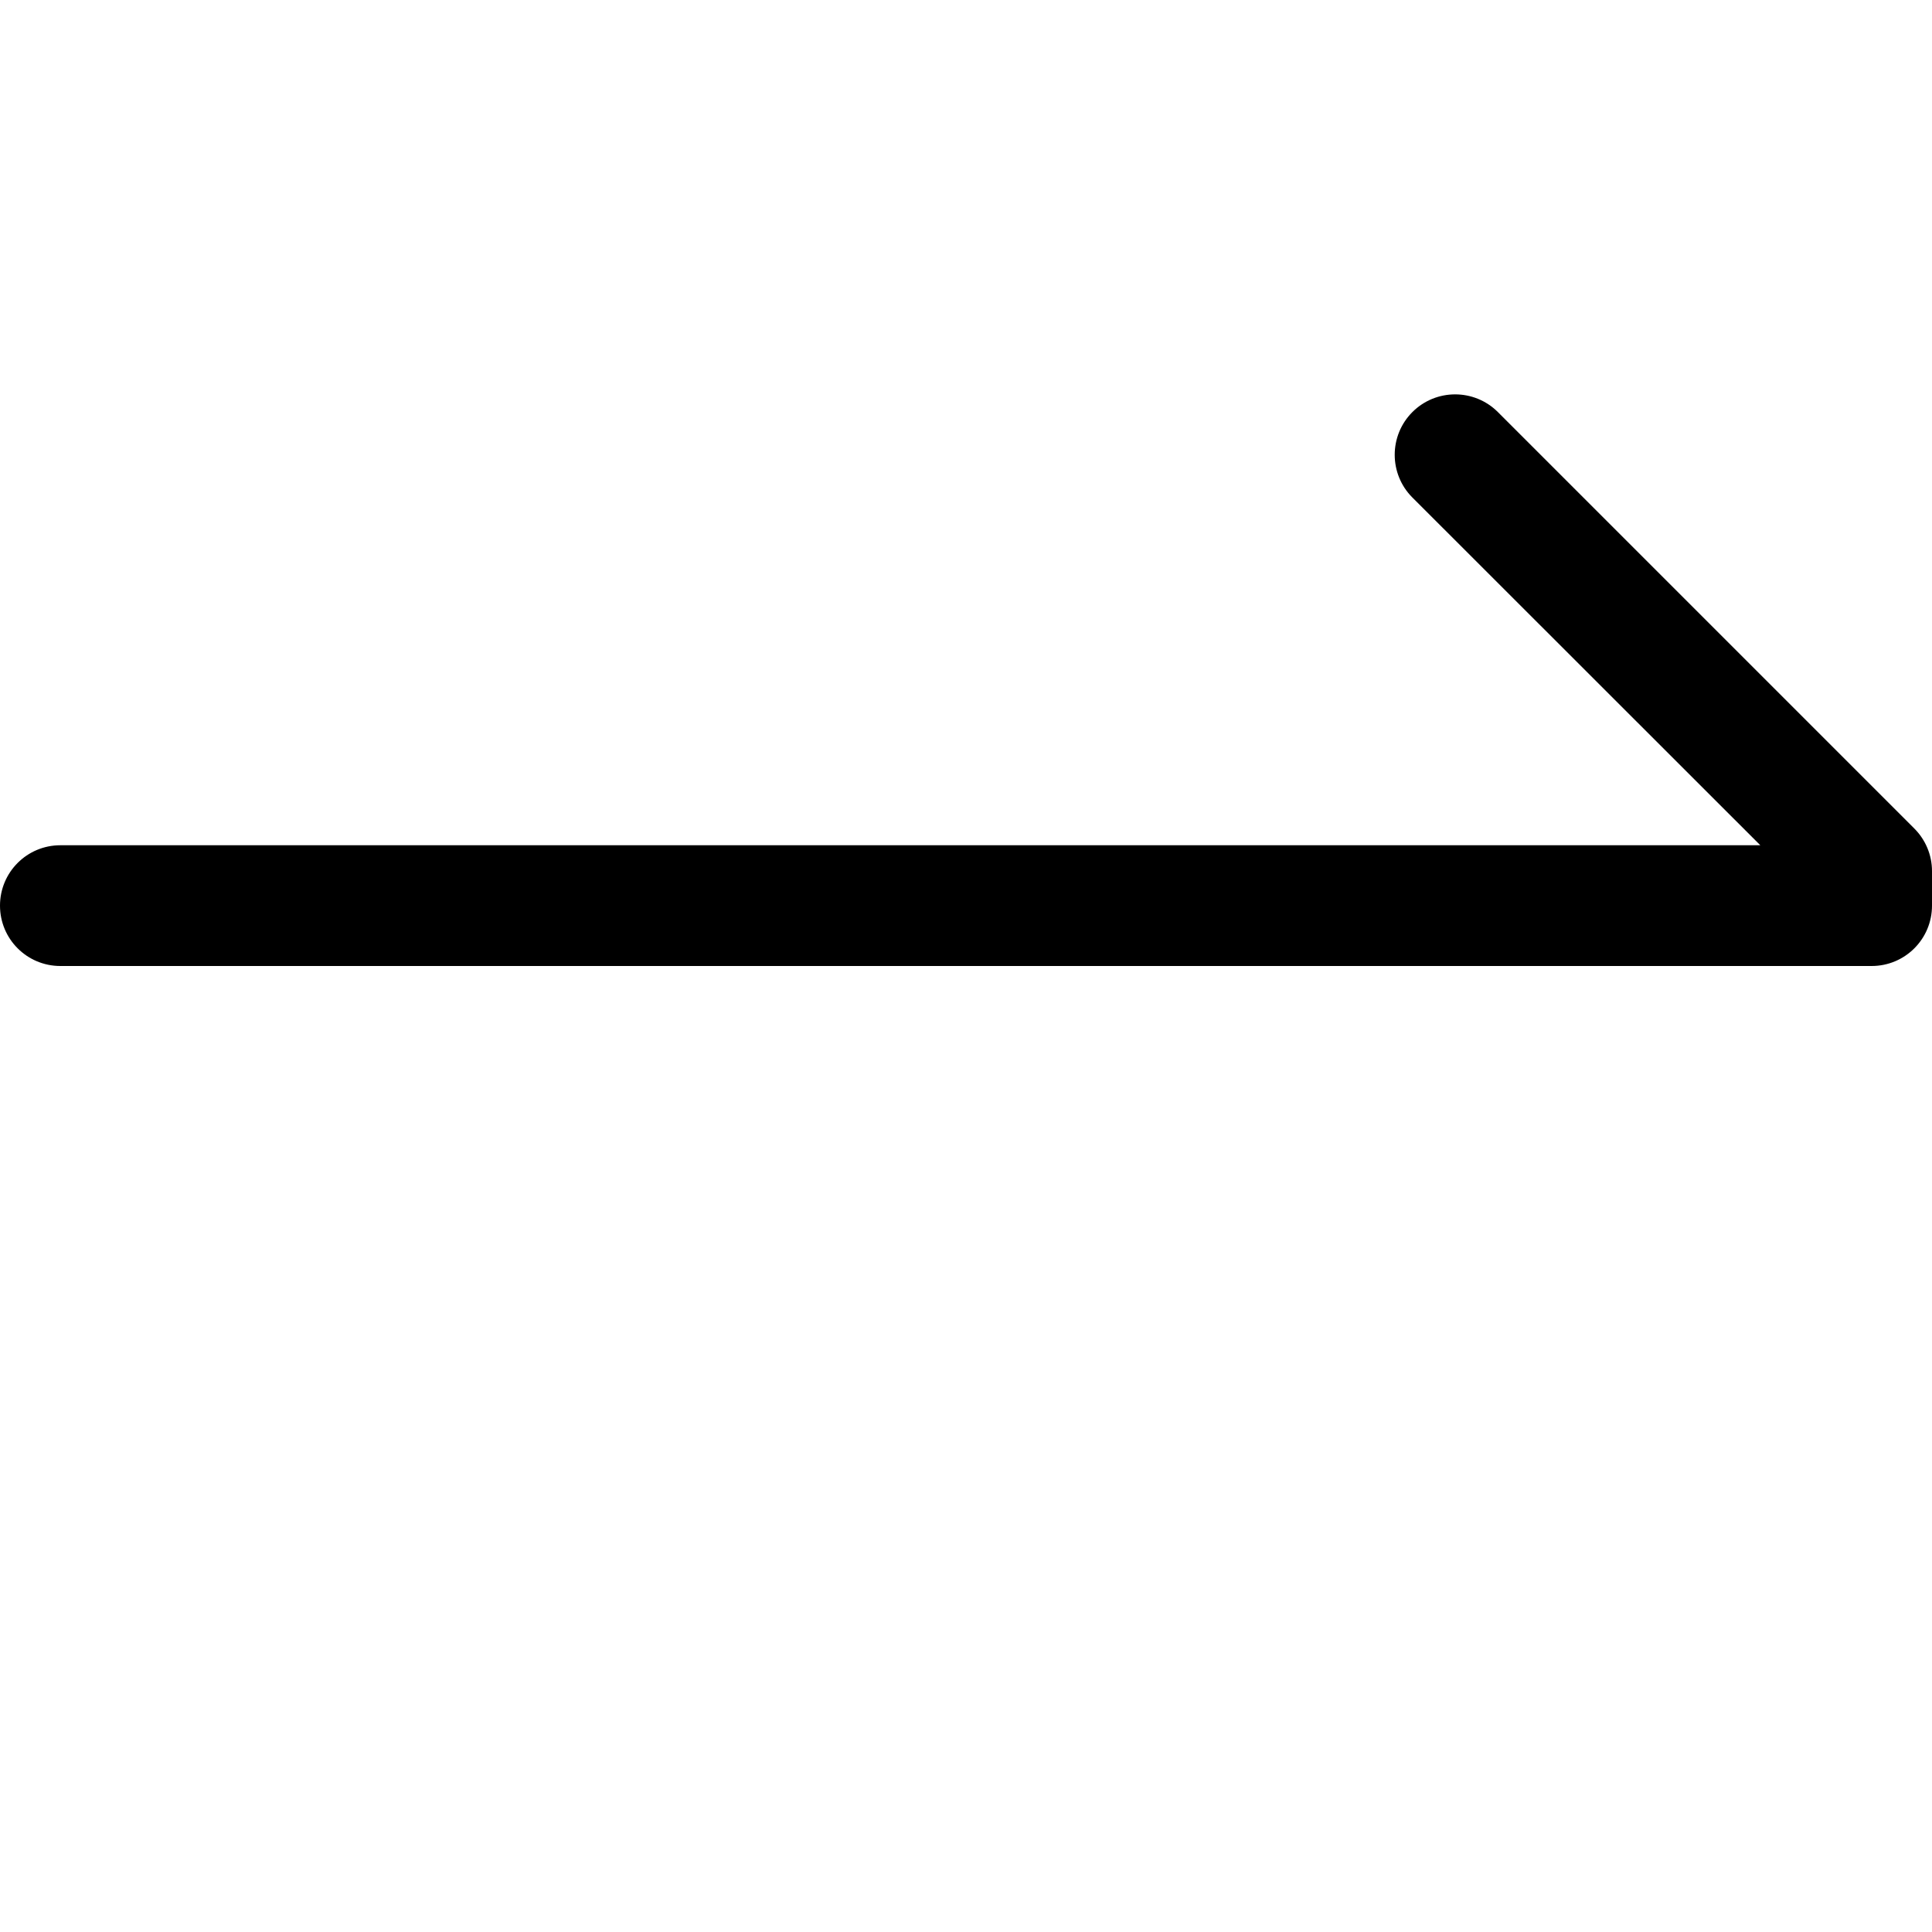 <?xml version="1.0" standalone="no"?><!DOCTYPE svg PUBLIC "-//W3C//DTD SVG 1.1//EN" "http://www.w3.org/Graphics/SVG/1.1/DTD/svg11.dtd">
<svg t="1710489841032"  viewBox="0 0 1024 1024" version="1.1"
  xmlns="http://www.w3.org/2000/svg" p-id="50693"
  xmlns:xlink="http://www.w3.org/1999/xlink" width="48" height="48">
  <path d="M793.9 218.4c-12.5-12.5-32.8-12.5-45.3 0l0 0c-12.5 12.5-12.5 32.8 0 45.3L933 448 32 448c-17.7 0-32 14.3-32 32l0 0c0 17.7 14.3 32 32 32l960 0c17.7 0 32-14.3 32-32l0-18.3c0-8.5-3.4-16.6-9.4-22.6L793.9 218.4z" p-id="50694"></path>
</svg>